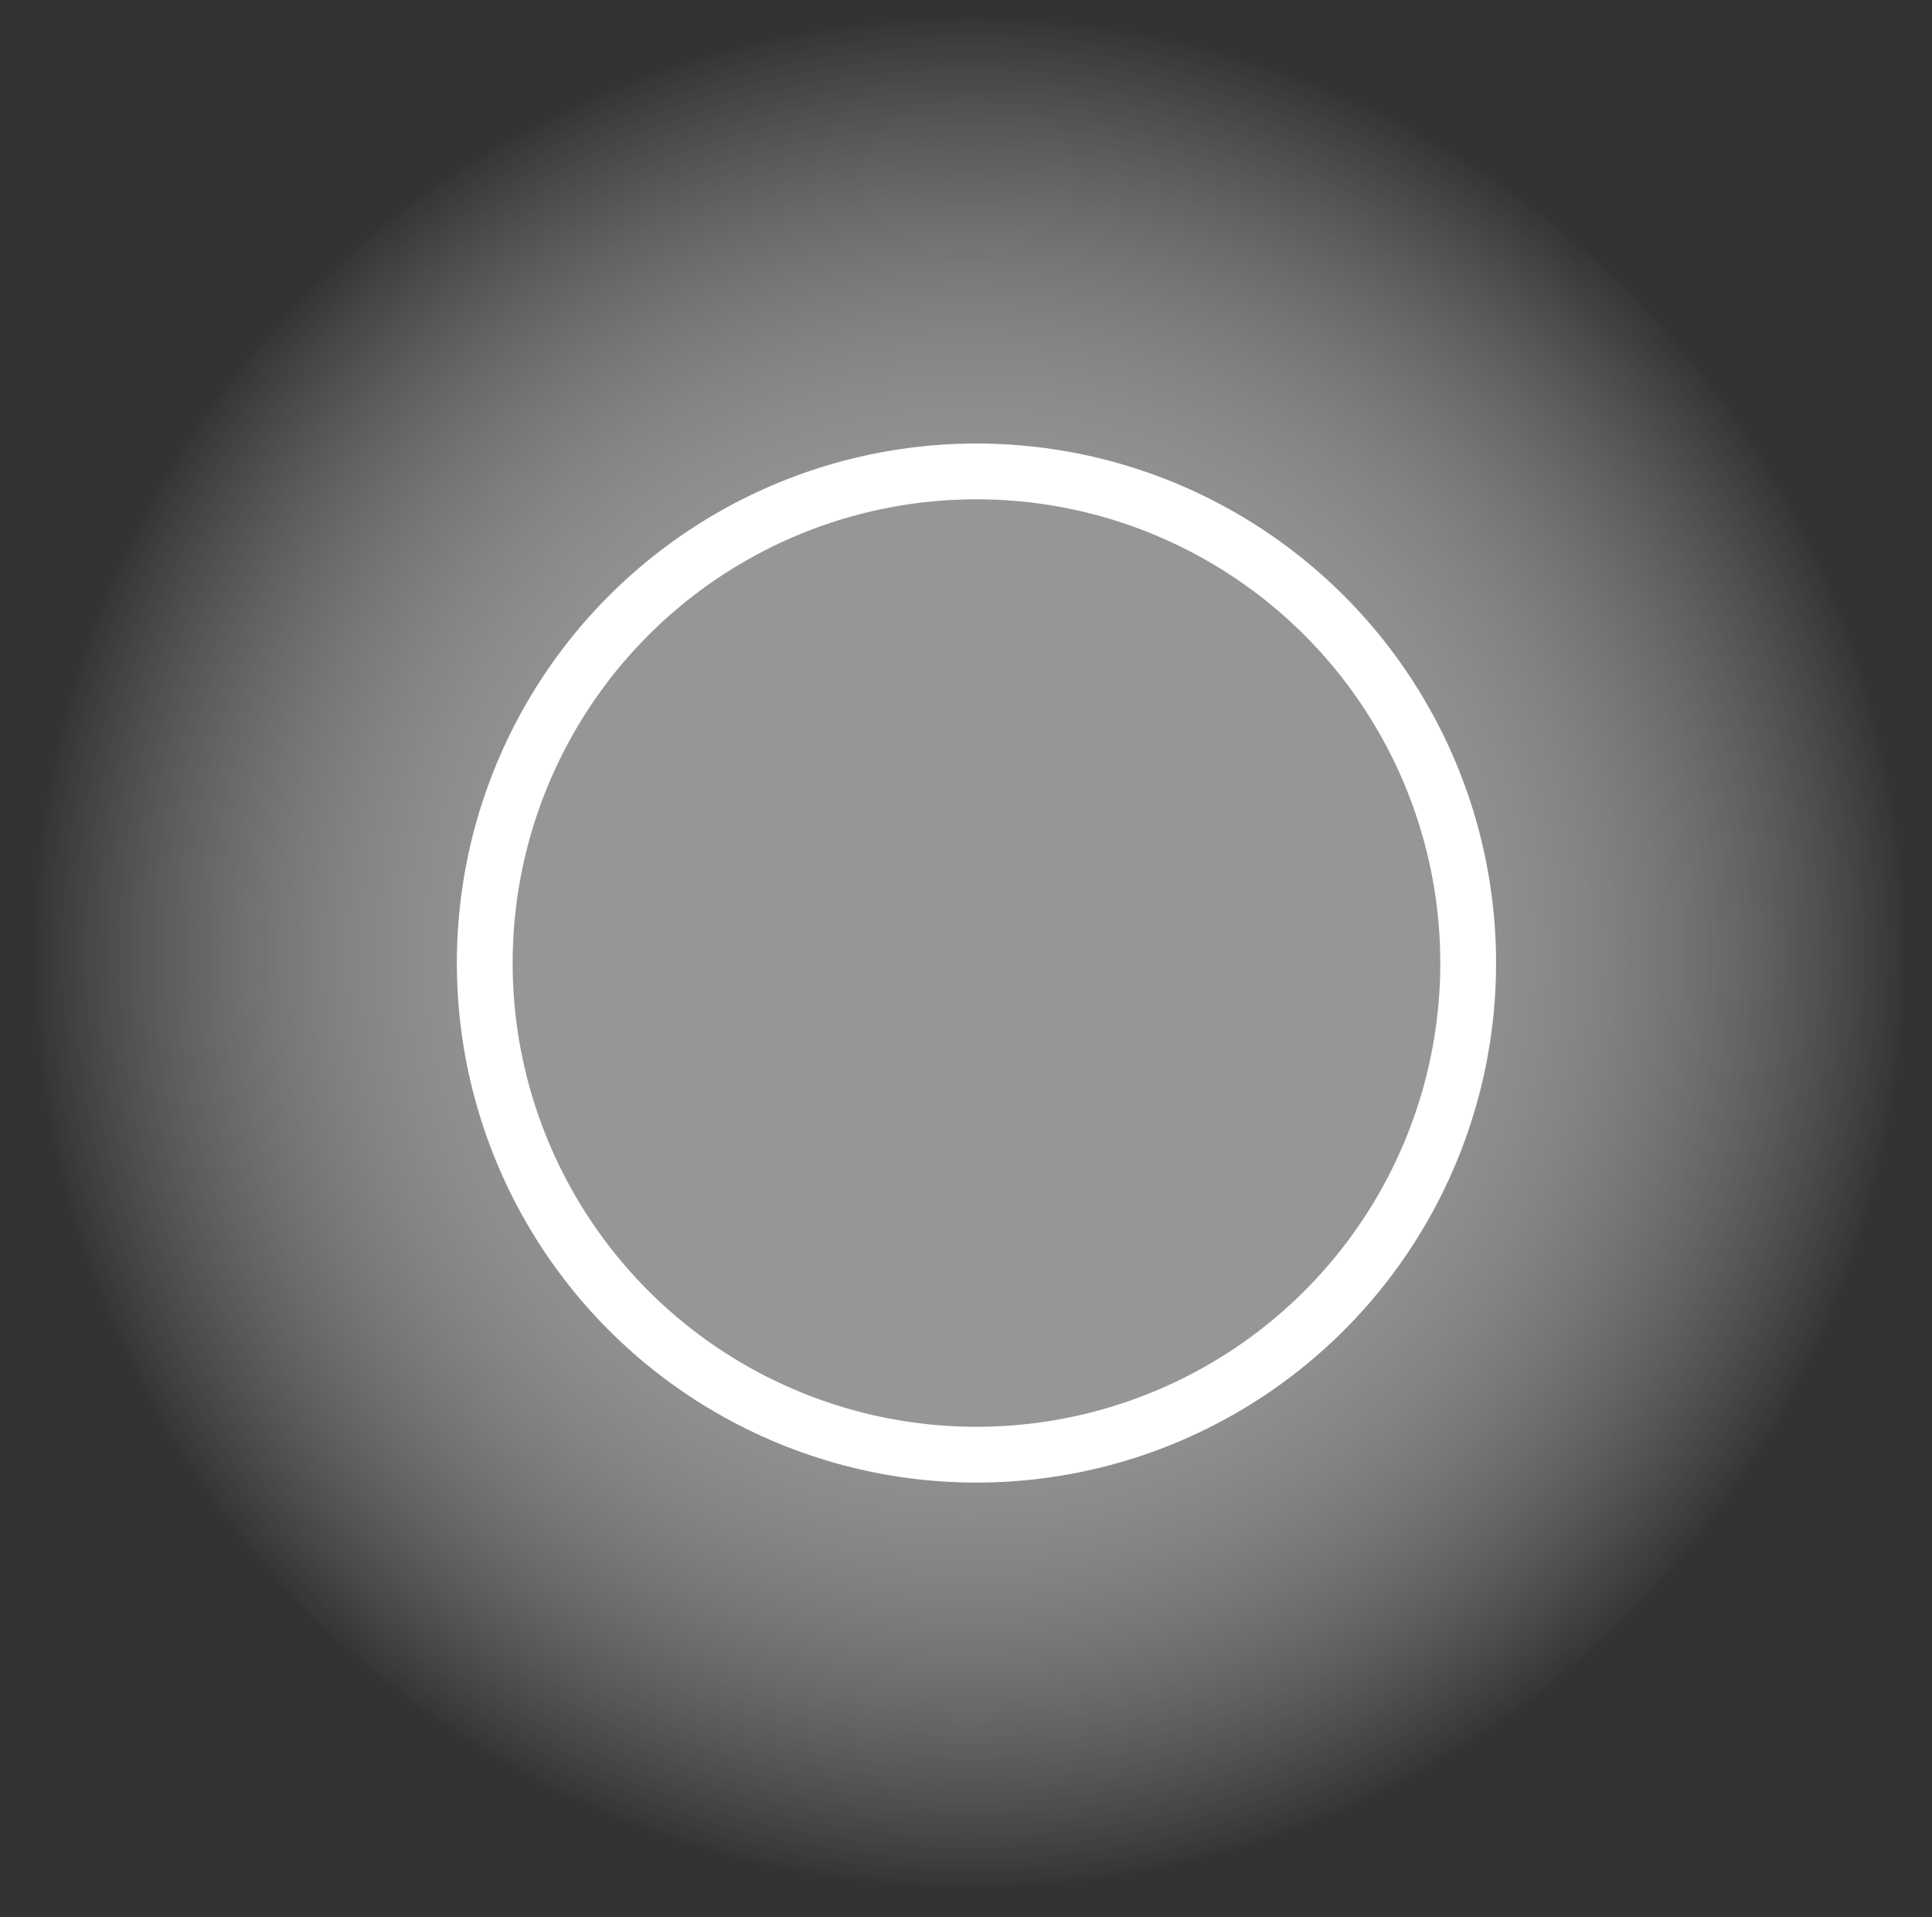 <?xml version="1.0" encoding="utf-8"?>
<!-- Generator: Adobe Illustrator 21.0.0, SVG Export Plug-In . SVG Version: 6.00 Build 0)  -->
<svg version="1.1" id="Layer_1" xmlns="http://www.w3.org/2000/svg" xmlns:xlink="http://www.w3.org/1999/xlink" x="0px" y="0px"
	 viewBox="0 0 277 274.9" style="enable-background:new 0 0 277 274.9;" xml:space="preserve">
<rect x="0" y="0" width="277" height="274.9" fill="#333333" stroke="none"/>
<style type="text/css">
	.st0{fill:url(#SVGID_1_);}
	.st1{fill:#969696;stroke:#FFFFFF;stroke-width:8;stroke-miterlimit:10;}
</style>
<radialGradient id="SVGID_1_" cx="139" cy="151.13" r="134" gradientTransform="matrix(1 0 0 1 0 -14.53)" gradientUnits="userSpaceOnUse">
	<stop  offset="0.116" style="stop-color:#6C6C6C"/>
	<stop  offset="0.39" style="stop-color:#969696"/>
	<stop  offset="1" style="stop-color:#FAFBFC;stop-opacity:9.953856e-03"/>
</radialGradient>
<circle class="st0" cx="139" cy="136.6" r="134"/>
<circle class="st1" cx="140" cy="138.1" r="70.5"/>
</svg>
